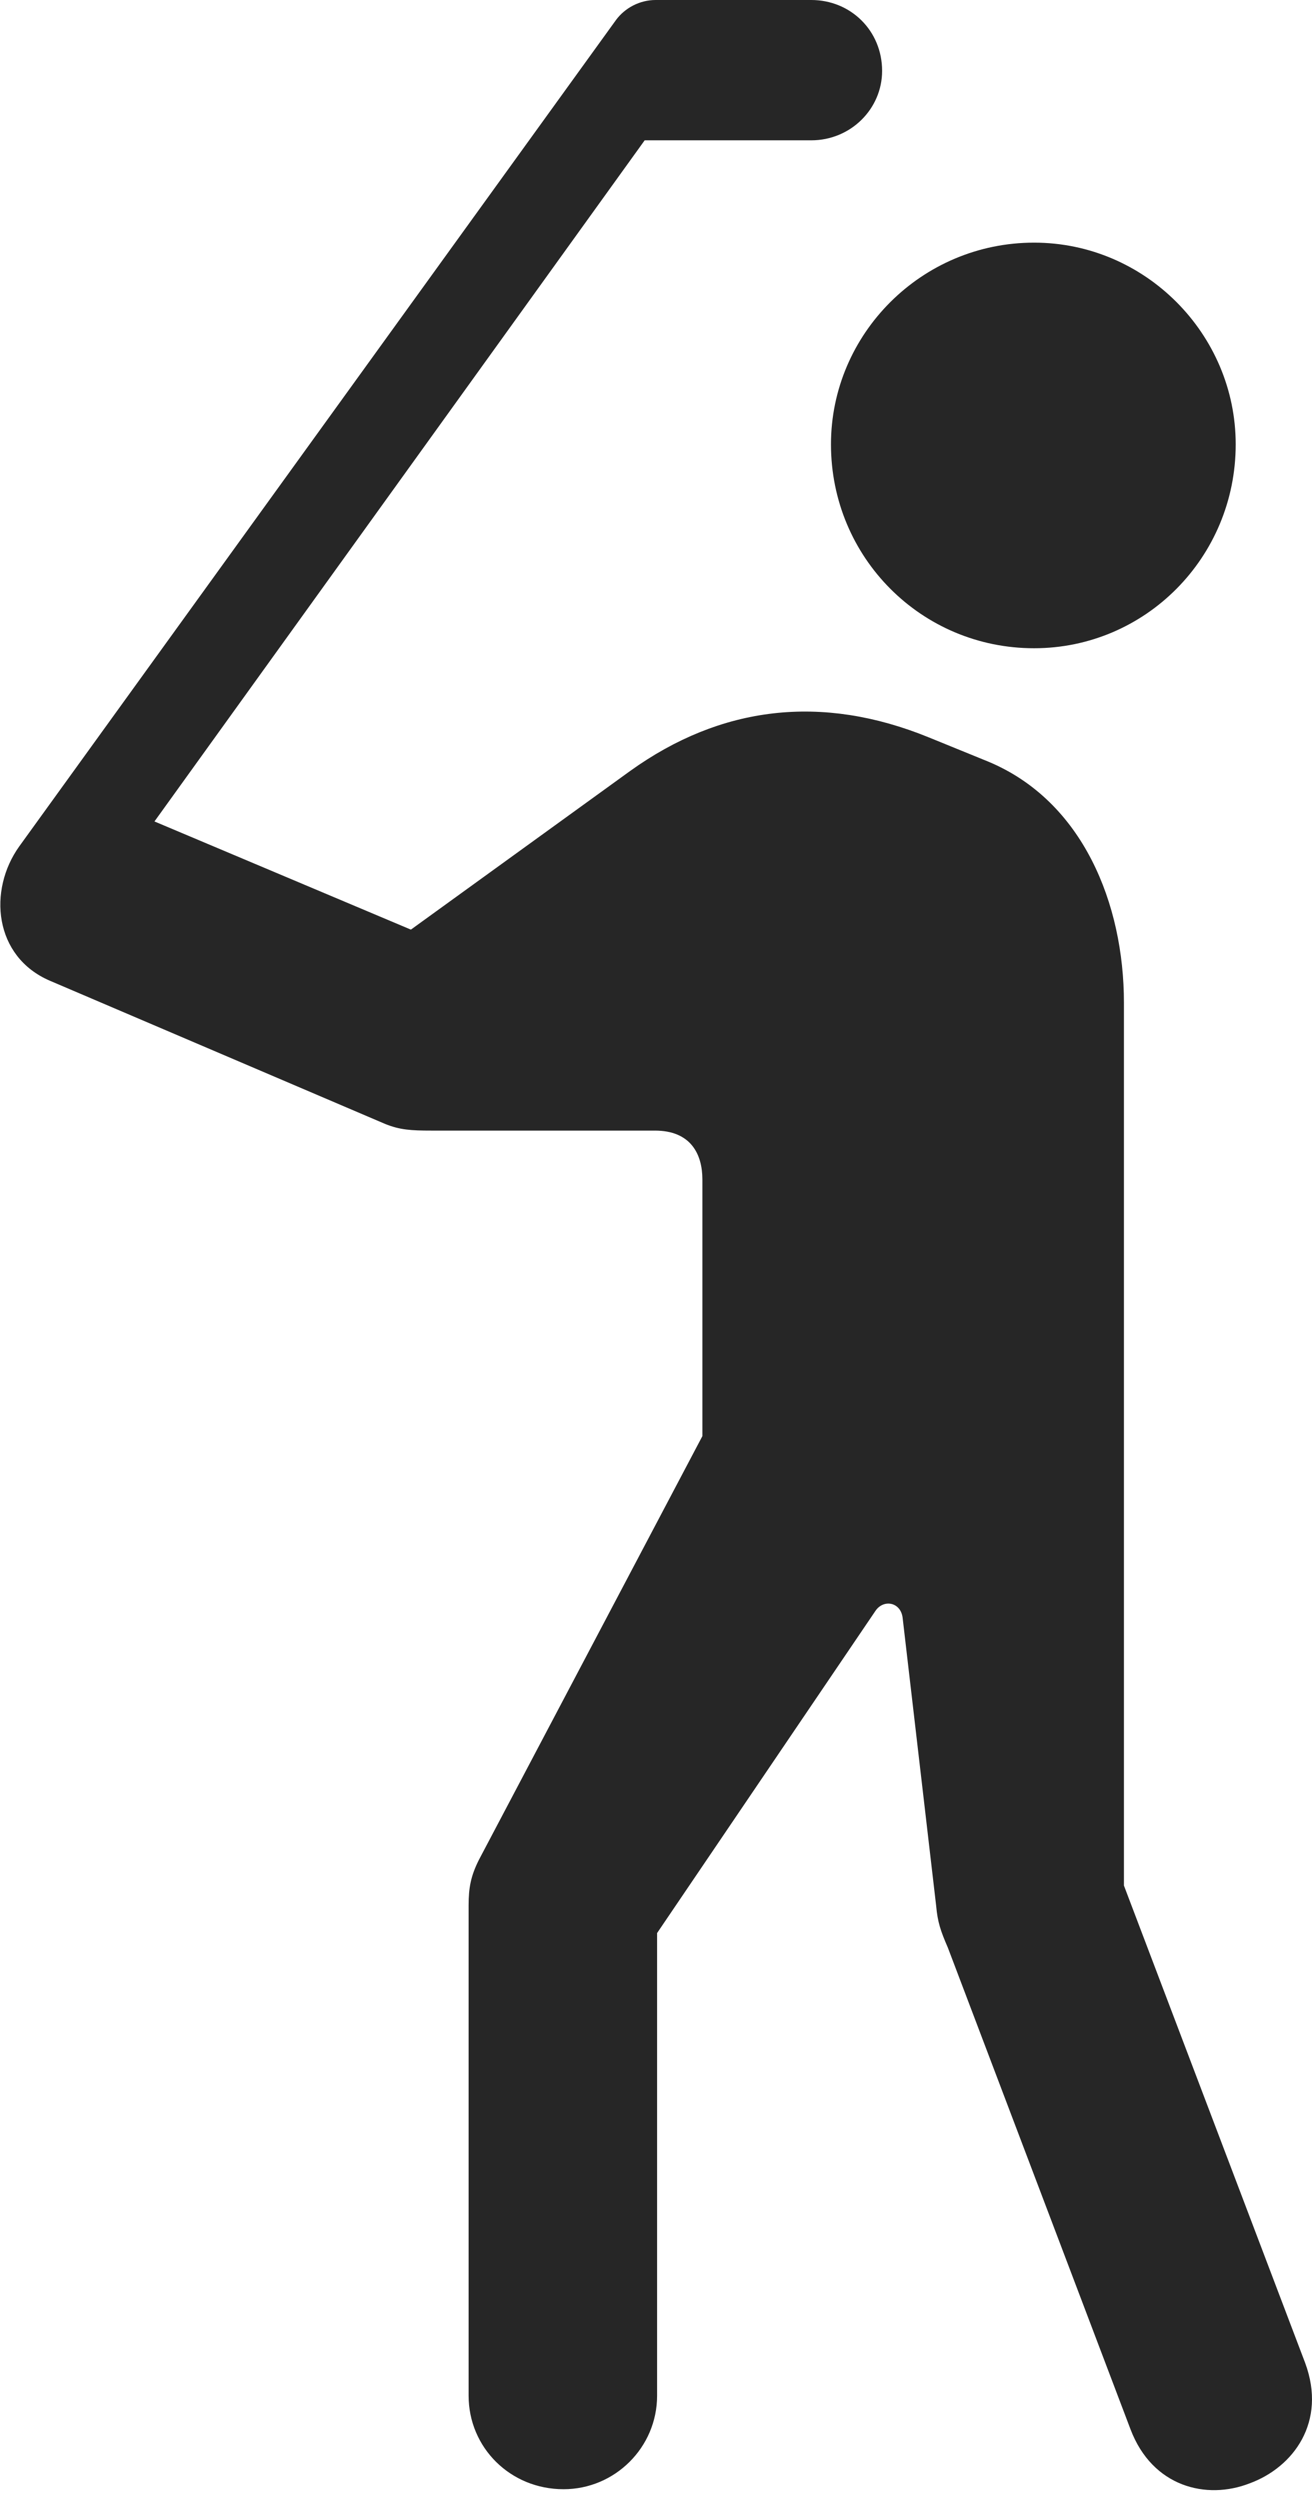 <?xml version="1.0" encoding="UTF-8"?>
<!--Generator: Apple Native CoreSVG 326-->
<!DOCTYPE svg
PUBLIC "-//W3C//DTD SVG 1.1//EN"
       "http://www.w3.org/Graphics/SVG/1.1/DTD/svg11.dtd">
<svg version="1.1" xmlns="http://www.w3.org/2000/svg" xmlns:xlink="http://www.w3.org/1999/xlink" viewBox="0 0 448.964 855.25">
 <g>
  <rect height="855.25" opacity="0" width="448.964" x="0" y="0"/>
  <path d="M353.857 221.75C391.857 221.75 422.857 190.75 422.857 152C422.857 114.25 391.857 83 353.857 83C315.357 83 284.357 114.25 284.357 152C284.357 190.75 315.357 221.75 353.857 221.75ZM192.857 851.5C210.357 851.5 224.857 837.25 224.857 819.5L224.857 661.25L299.607 551C302.357 547 308.107 548 308.857 553.25L320.357 652C320.857 657.5 321.857 660.5 324.357 666.25L386.857 831C394.357 850.75 412.857 855.25 427.607 849.5C442.607 844 454.107 828.5 446.607 808.25L384.607 645L384.607 343C384.607 309.25 370.607 274 338.107 260.5L317.857 252.25C281.107 237.25 246.607 241.5 215.607 263.75L140.607 318L52.857 281L220.607 48L277.607 48C291.107 48 301.857 37.25 301.857 24.25C301.857 10.5 291.107 0 277.607 0L224.357 0C218.857 0 213.857 2.75 210.857 6.75L6.607 289.5C-4.143 304.5-2.143 327.25 17.107 335.5L131.857 384.5C136.857 386.5 140.607 386.75 147.607 386.75L224.107 386.75C236.357 386.75 240.357 394.75 240.357 403.5L240.357 491.25L163.857 636.25C161.107 641.75 160.357 645.75 160.357 651.75L160.357 819.5C160.357 837.25 174.607 851.5 192.857 851.5Z" fill="black" fill-opacity="0.85"/>
 </g>
</svg>
